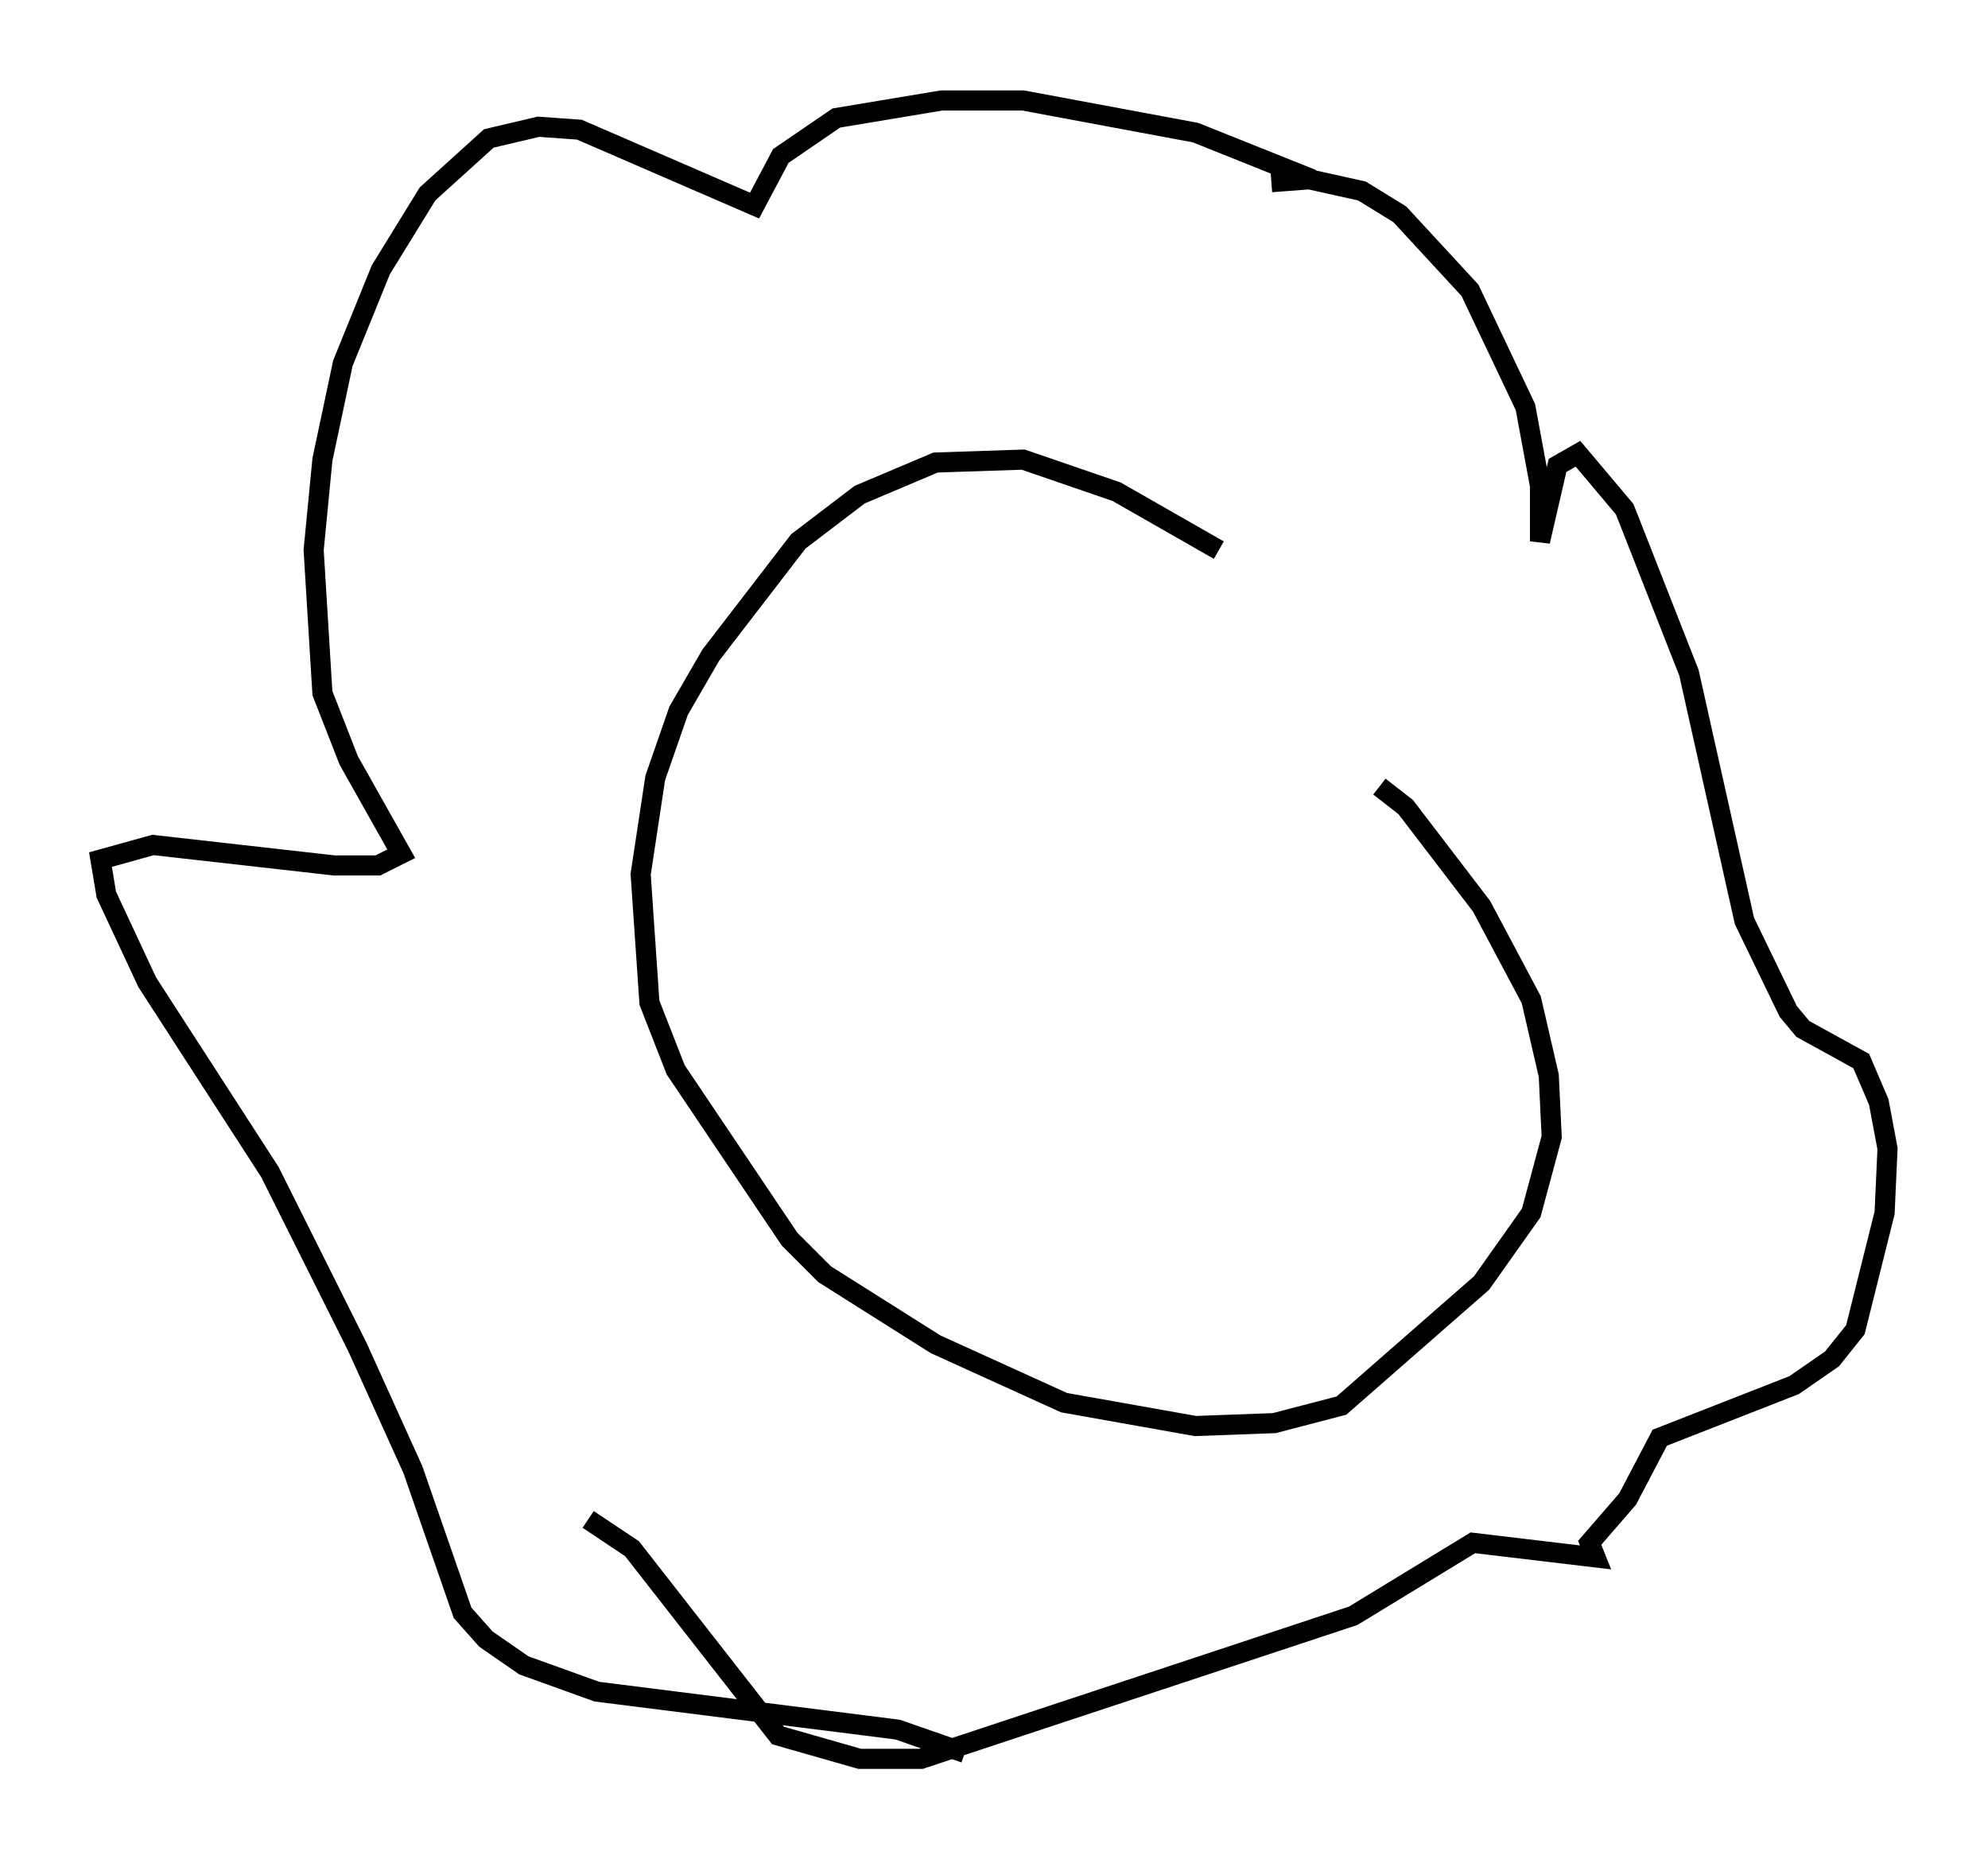 <?xml version="1.0" encoding="utf-8" ?>
<svg baseProfile="full" height="92.503" version="1.1" width="98.894" xmlns="http://www.w3.org/2000/svg" xmlns:ev="http://www.w3.org/2001/xml-events" xmlns:xlink="http://www.w3.org/1999/xlink"><defs /><rect fill="white" height="92.503" width="98.894" x="0" y="0" /><path d="M73.268, 40.587 m-12.637, -13.218 l-5.084, -2.905 -4.648, -1.598 l-4.358, 0.145 -3.777, 1.598 l-3.05, 2.324 -4.358, 5.665 l-1.598, 2.76 -1.162, 3.341 l-0.726, 4.793 0.436, 6.391 l1.307, 3.341 5.665, 8.425 l1.743, 1.743 5.52, 3.486 l6.391, 2.905 6.536, 1.162 l3.922, -0.145 3.341, -0.872 l6.972, -6.101 2.469, -3.486 l1.017, -3.777 -0.145, -3.05 l-0.872, -3.777 -2.469, -4.648 l-3.777, -4.939 -1.307, -1.017 m-3.341, -30.212 l-5.81, -2.324 -8.57, -1.598 l-4.067, 0.0 -5.229, 0.872 l-2.76, 1.888 -1.307, 2.469 l-8.715, -3.777 -2.034, -0.145 l-2.469, 0.581 -3.05, 2.76 l-2.324, 3.777 -1.888, 4.648 l-1.017, 4.793 -0.436, 4.503 l0.436, 7.117 1.307, 3.341 l2.615, 4.648 -1.162, 0.581 l-2.179, 0.0 -9.006, -1.017 l-2.615, 0.726 0.291, 1.743 l2.034, 4.358 6.101, 9.441 l4.358, 8.715 2.76, 6.101 l2.469, 7.117 1.162, 1.307 l1.888, 1.307 3.631, 1.307 l14.961, 1.888 3.341, 1.162 m15.251, -78.145 l1.888, -0.145 2.615, 0.581 l1.888, 1.162 3.486, 3.777 l2.76, 5.81 0.726, 3.922 l0.0, 2.76 0.872, -3.777 l1.017, -0.581 2.324, 2.76 l3.196, 8.134 2.76, 12.346 l2.179, 4.503 0.726, 0.872 l2.905, 1.598 0.872, 2.034 l0.436, 2.324 -0.145, 3.196 l-1.453, 5.81 -1.162, 1.453 l-1.888, 1.307 -6.682, 2.615 l-1.598, 3.05 -1.888, 2.179 l0.291, 0.726 -6.101, -0.726 l-5.955, 3.631 -21.497, 7.117 l-3.05, 0.0 -4.067, -1.162 l-7.263, -9.296 -2.179, -1.453 " fill="none" stroke="black" stroke-width="1" /></svg>
